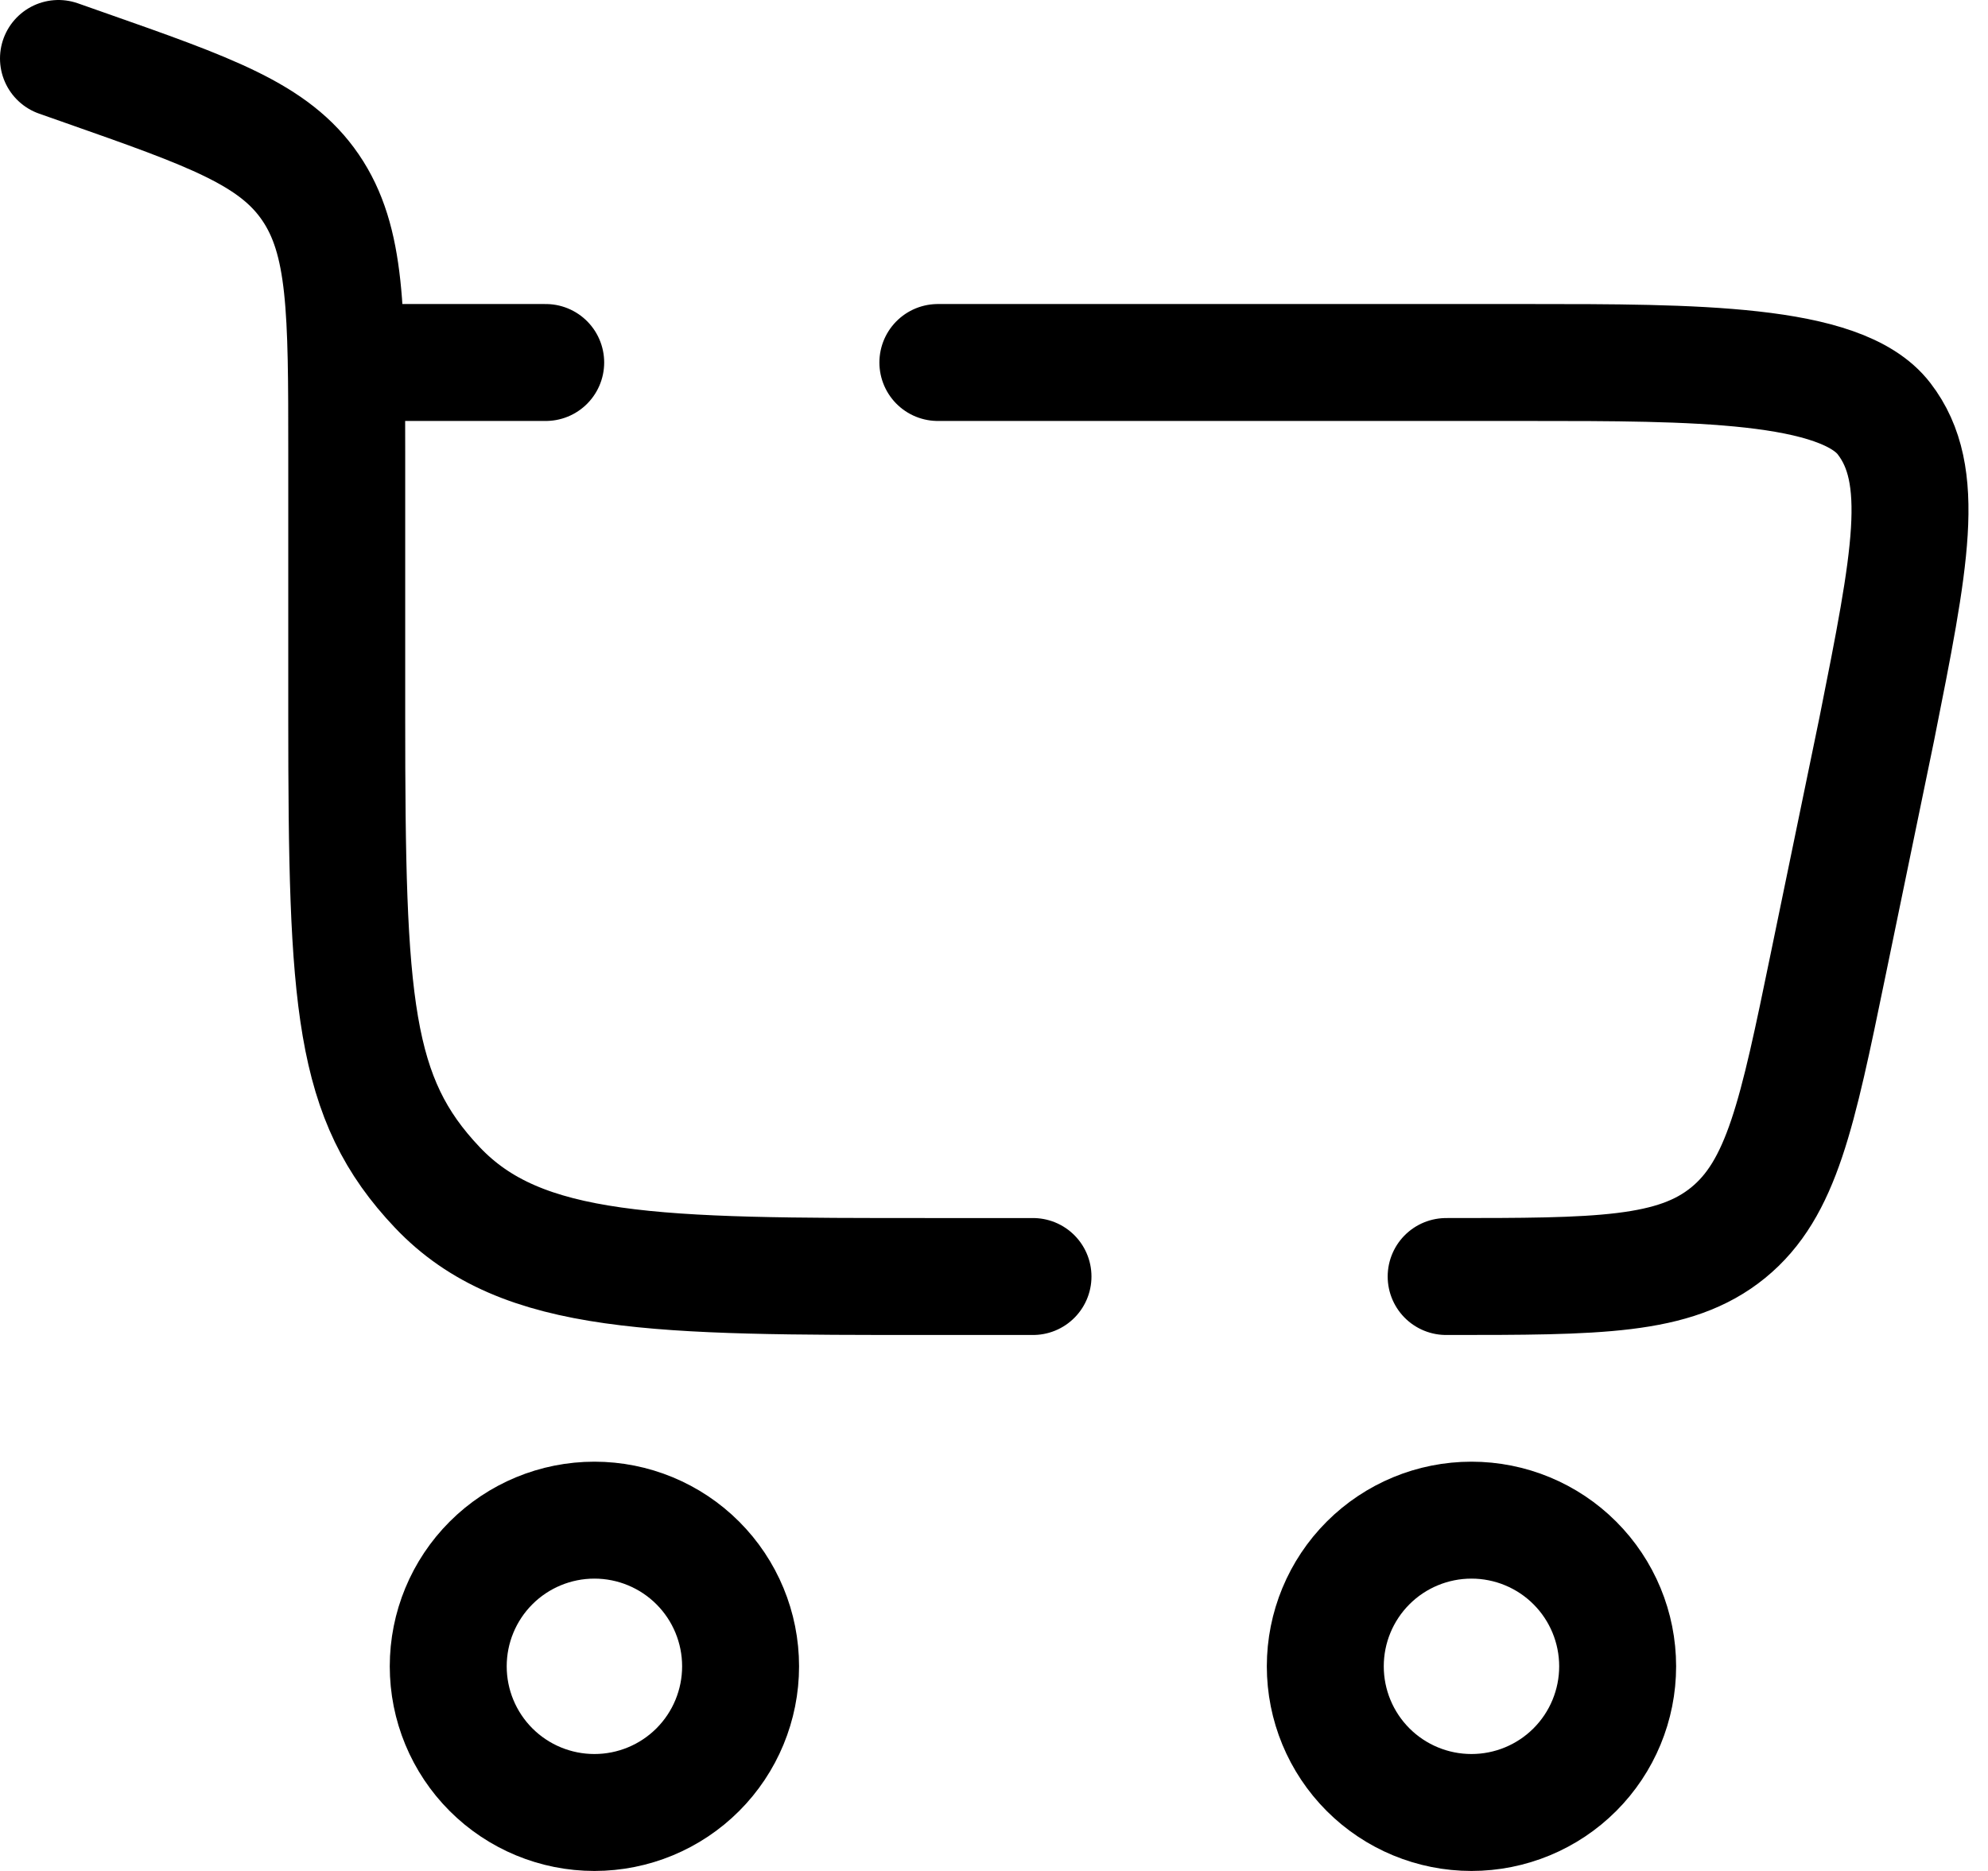 <svg width="34" height="32" viewBox="0 0 34 32" fill="none" xmlns="http://www.w3.org/2000/svg">
<path d="M10.166 26C10.829 26 11.465 26.263 11.934 26.732C12.403 27.201 12.666 27.837 12.666 28.5C12.666 29.163 12.403 29.799 11.934 30.268C11.465 30.737 10.829 31 10.166 31C9.503 31 8.867 30.737 8.398 30.268C7.929 29.799 7.666 29.163 7.666 28.5C7.666 27.837 7.929 27.201 8.398 26.732C8.867 26.263 9.503 26 10.166 26ZM25.166 26C25.829 26 26.465 26.263 26.934 26.732C27.403 27.201 27.666 27.837 27.666 28.5C27.666 29.163 27.403 29.799 26.934 30.268C26.465 30.737 25.829 31 25.166 31C24.503 31 23.867 30.737 23.398 30.268C22.929 29.799 22.666 29.163 22.666 28.5C22.666 27.837 22.929 27.201 23.398 26.732C23.867 26.263 24.503 26 25.166 26Z" stroke="black" stroke-width="2"/>
<path d="M1 1L1.435 1.153C3.605 1.915 4.69 2.297 5.31 3.205C5.93 4.113 5.93 5.318 5.93 7.73V12.267C5.93 17.17 6.035 18.787 7.48 20.31C8.923 21.833 11.247 21.833 15.897 21.833H17.667M24.733 21.833C27.335 21.833 28.637 21.833 29.557 21.083C30.475 20.333 30.738 19.06 31.263 16.512L32.097 12.472C32.675 9.572 32.963 8.123 32.223 7.162C31.485 6.2 28.957 6.2 26.148 6.2H16.04M5.93 6.2H9.333" stroke="black" stroke-width="2" stroke-linecap="round"/>
</svg>
